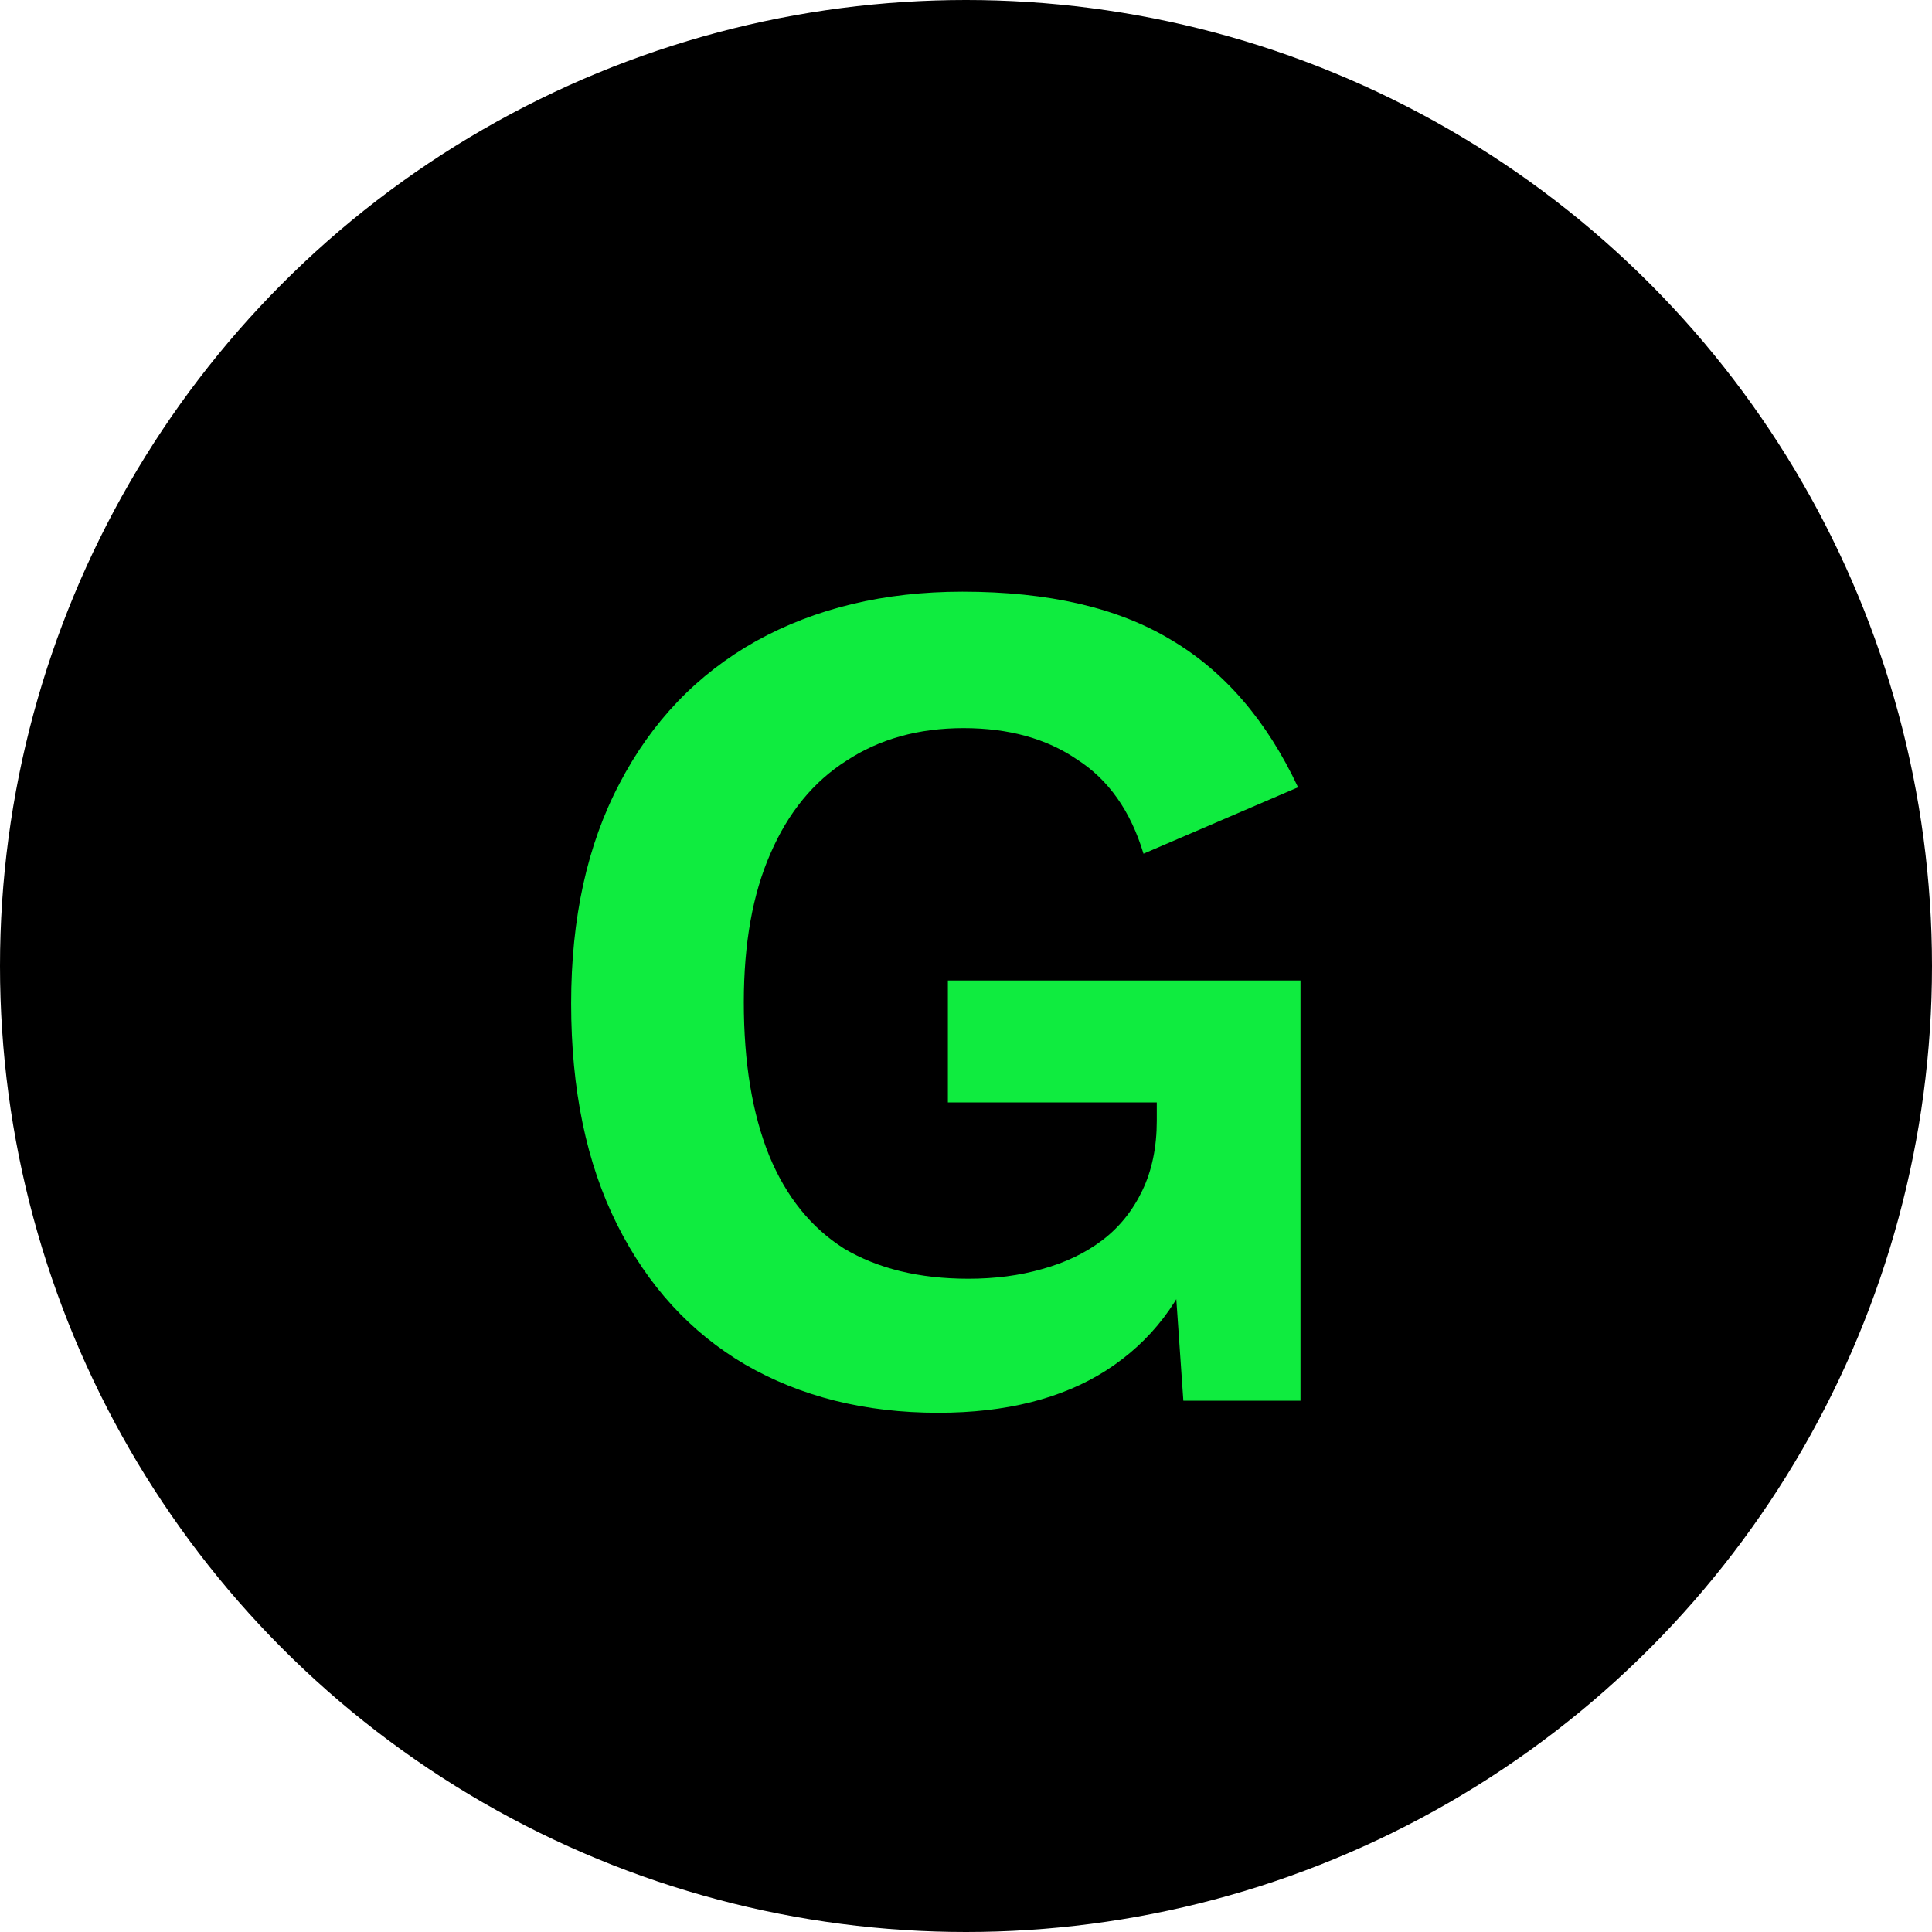 <svg width="80" height="80" viewBox="0 0 80 80" fill="none" xmlns="http://www.w3.org/2000/svg">
<circle cx="40" cy="40" r="40" fill="black"/>
<path d="M38.85 58.5C35.817 58.5 33.15 57.833 30.85 56.5C28.583 55.167 26.817 53.233 25.55 50.7C24.283 48.167 23.65 45.117 23.65 41.55C23.65 38.017 24.317 34.983 25.65 32.45C26.983 29.883 28.867 27.917 31.3 26.55C33.767 25.183 36.617 24.5 39.85 24.5C43.417 24.5 46.3 25.167 48.5 26.5C50.7 27.8 52.45 29.833 53.75 32.6L47.35 35.35C46.817 33.583 45.9 32.283 44.6 31.45C43.333 30.583 41.767 30.15 39.9 30.15C38.033 30.15 36.417 30.6 35.05 31.5C33.683 32.367 32.633 33.65 31.9 35.35C31.167 37.017 30.8 39.067 30.8 41.5C30.8 44 31.15 46.117 31.85 47.85C32.55 49.55 33.583 50.833 34.95 51.7C36.35 52.533 38.067 52.95 40.1 52.95C41.2 52.95 42.217 52.817 43.15 52.55C44.117 52.283 44.95 51.883 45.65 51.35C46.35 50.817 46.9 50.133 47.3 49.3C47.7 48.467 47.9 47.5 47.9 46.4V45.65H39.25V40.6H53.85V58H49L48.5 50.8L49.7 51.65C48.967 53.85 47.667 55.55 45.8 56.75C43.967 57.917 41.65 58.5 38.85 58.5Z" fill="#0FEC3F"/>
</svg>
